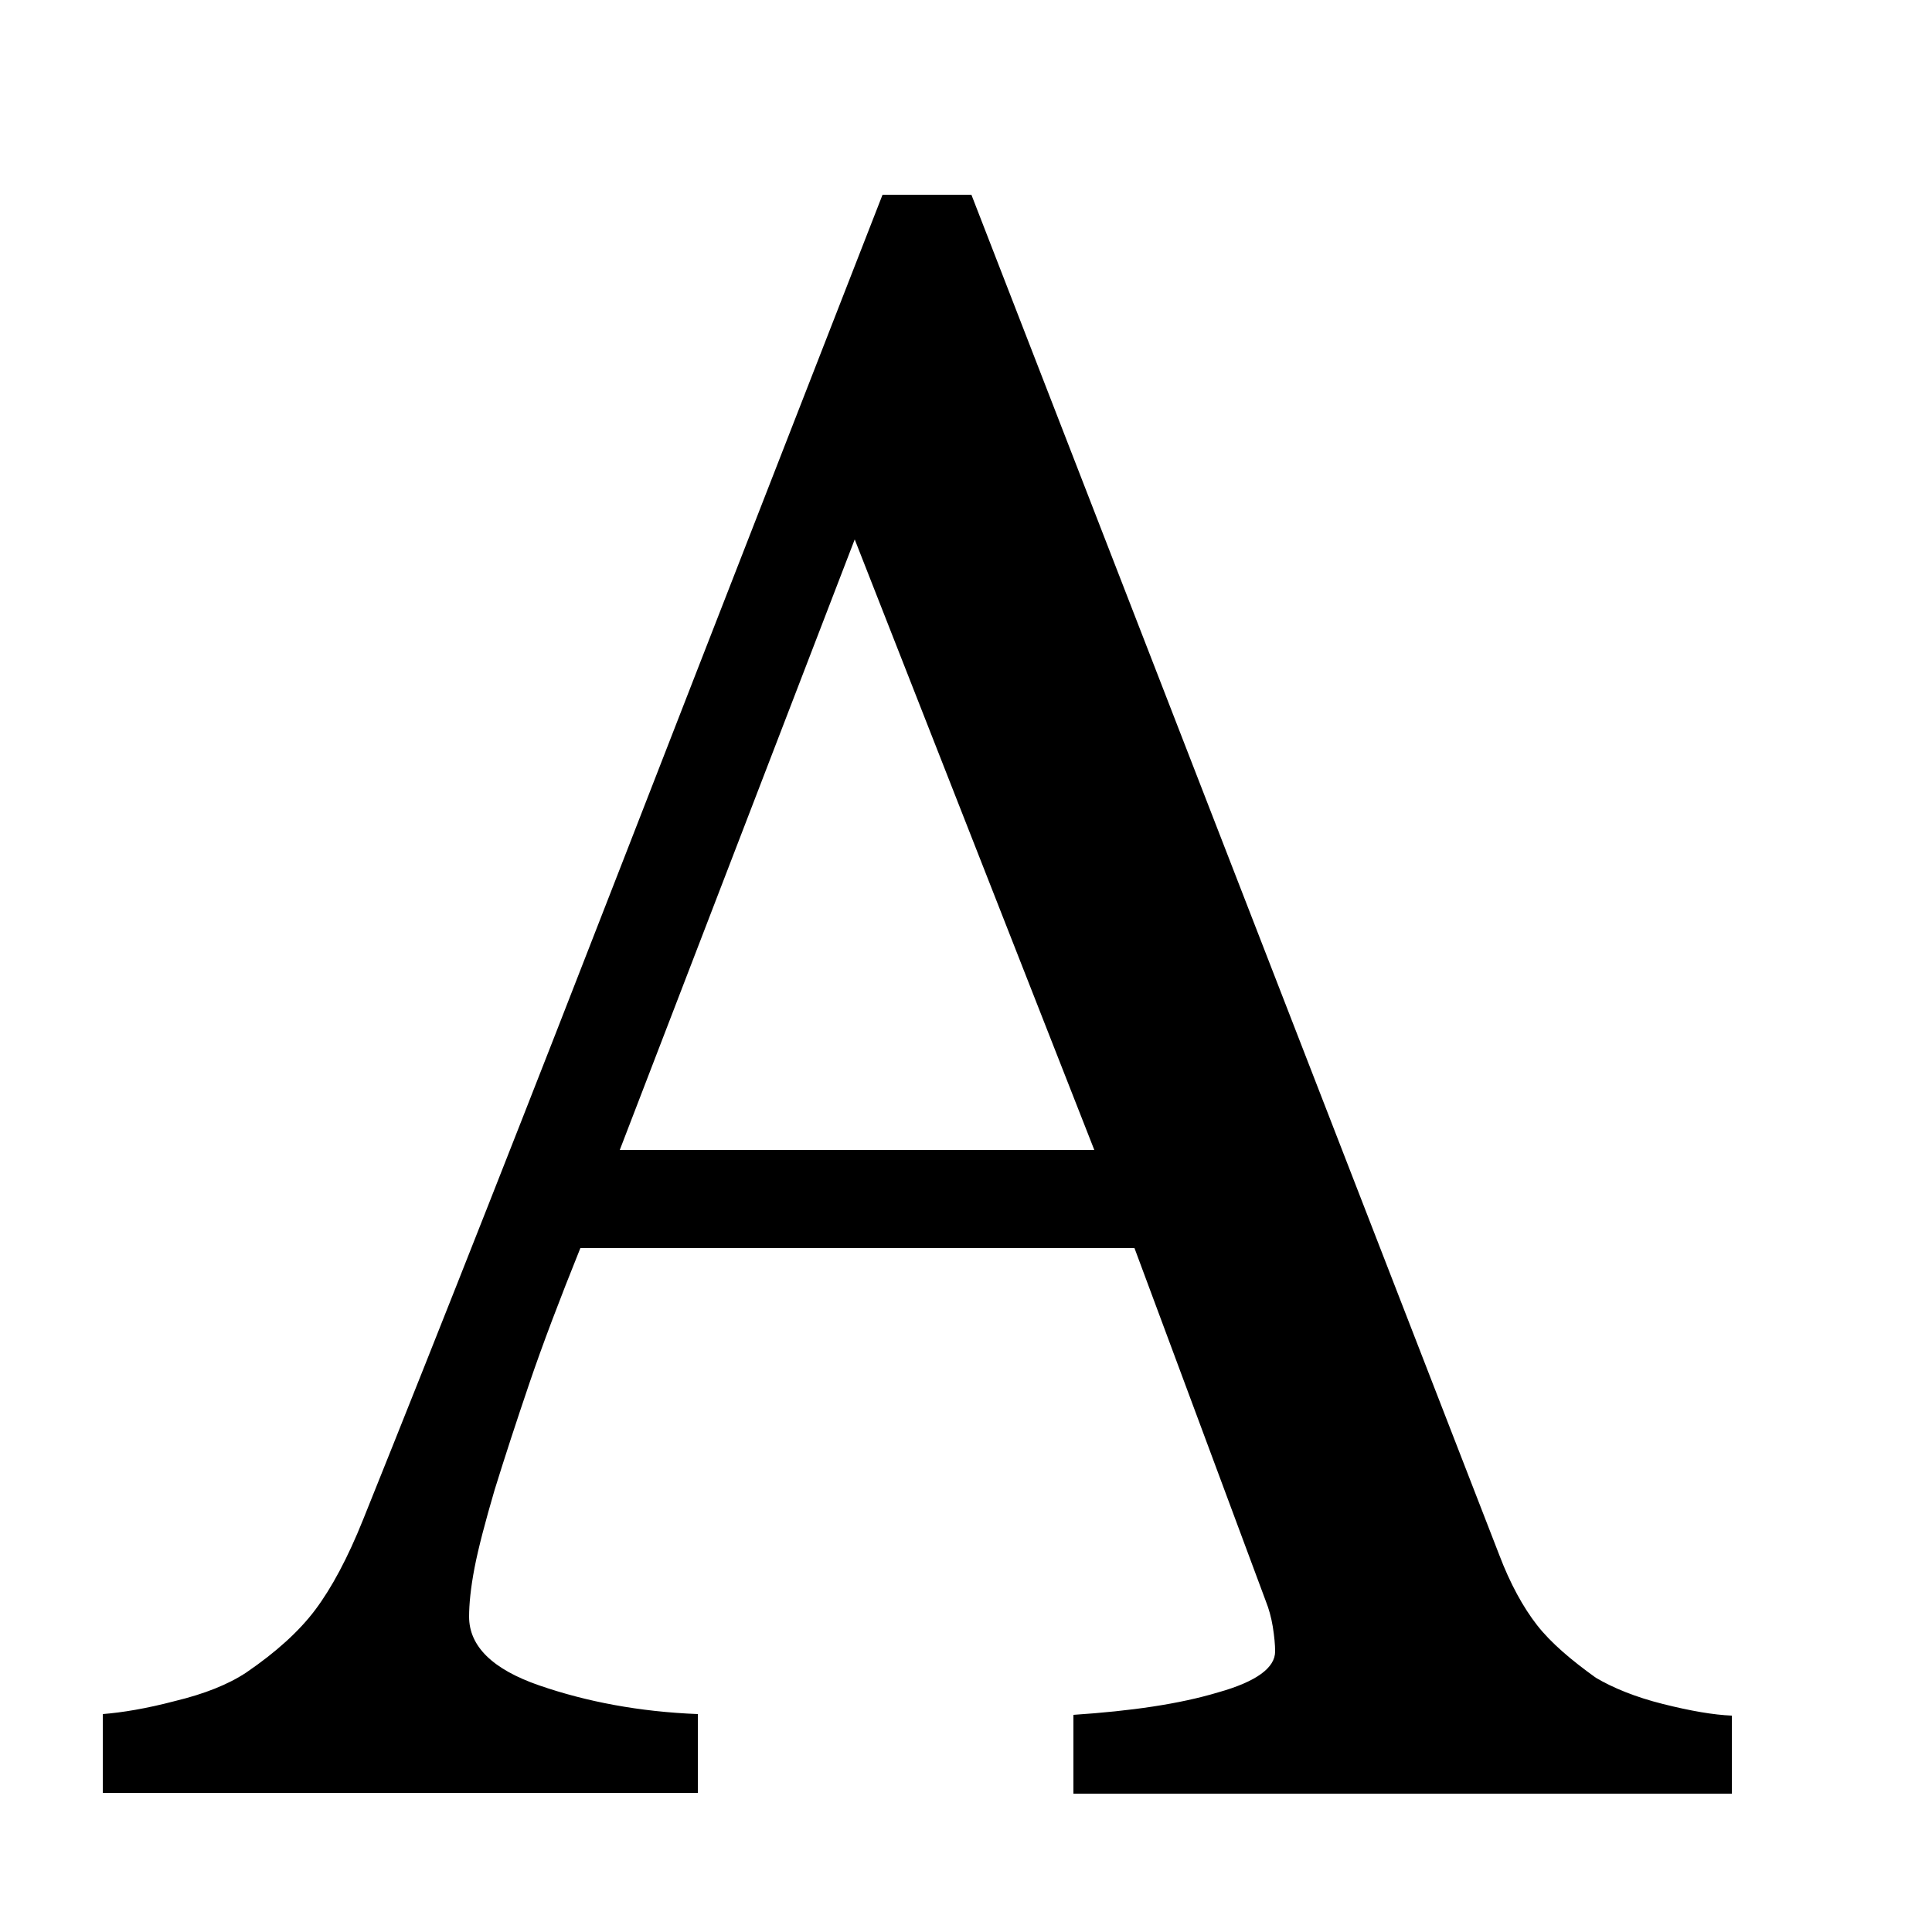 <?xml version="1.0" encoding="utf-8"?>
<!-- Generator: Adobe Illustrator 19.0.0, SVG Export Plug-In . SVG Version: 6.00 Build 0)  -->
<svg version="1.1" xmlns="http://www.w3.org/2000/svg" xmlns:xlink="http://www.w3.org/1999/xlink" x="0px" y="0px" width="250px"
	 height="250px" viewBox="0 0 250 250" style="enable-background:new 0 0 250 250;" xml:space="preserve">

<g id="georgia">
	<path id="XMLID_1079_" style="fill-rule:evenodd;clip-rule:evenodd;" d="M141.6,148.8l-31-79l-30.4,79H141.6z M224.1,232.1h-85.2
		v-10.2c7.5-0.5,13.7-1.4,18.7-2.9c5-1.4,7.4-3.2,7.4-5.3c0-0.9-0.1-1.9-0.3-3.2c-0.2-1.2-0.5-2.3-0.9-3.3l-17-45.7H75.1
		c-2.7,6.7-4.9,12.5-6.6,17.5c-1.7,5-3.2,9.6-4.5,13.8c-1.2,4.1-2.1,7.5-2.6,10.1c-0.5,2.6-0.7,4.7-0.7,6.3c0,3.8,3,6.8,9.1,8.9
		c6.1,2.1,12.9,3.4,20.5,3.7v10.2h-77v-10.2c2.5-0.2,5.6-0.7,9.4-1.7c3.7-0.9,6.8-2.1,9.2-3.7c3.8-2.6,6.8-5.3,8.9-8.1
		c2.1-2.8,4.2-6.7,6.2-11.7c10.3-25.6,21.6-54.3,34-86.2c12.4-31.9,23.5-60.3,33.2-85.2h11.5L194,201.2c1.4,3.7,3.1,6.8,4.9,9.1
		c1.8,2.3,4.4,4.5,7.6,6.8c2.2,1.3,5.1,2.5,8.7,3.4c3.6,0.9,6.5,1.4,8.9,1.5V232.1z"/>
</g>

</svg>
